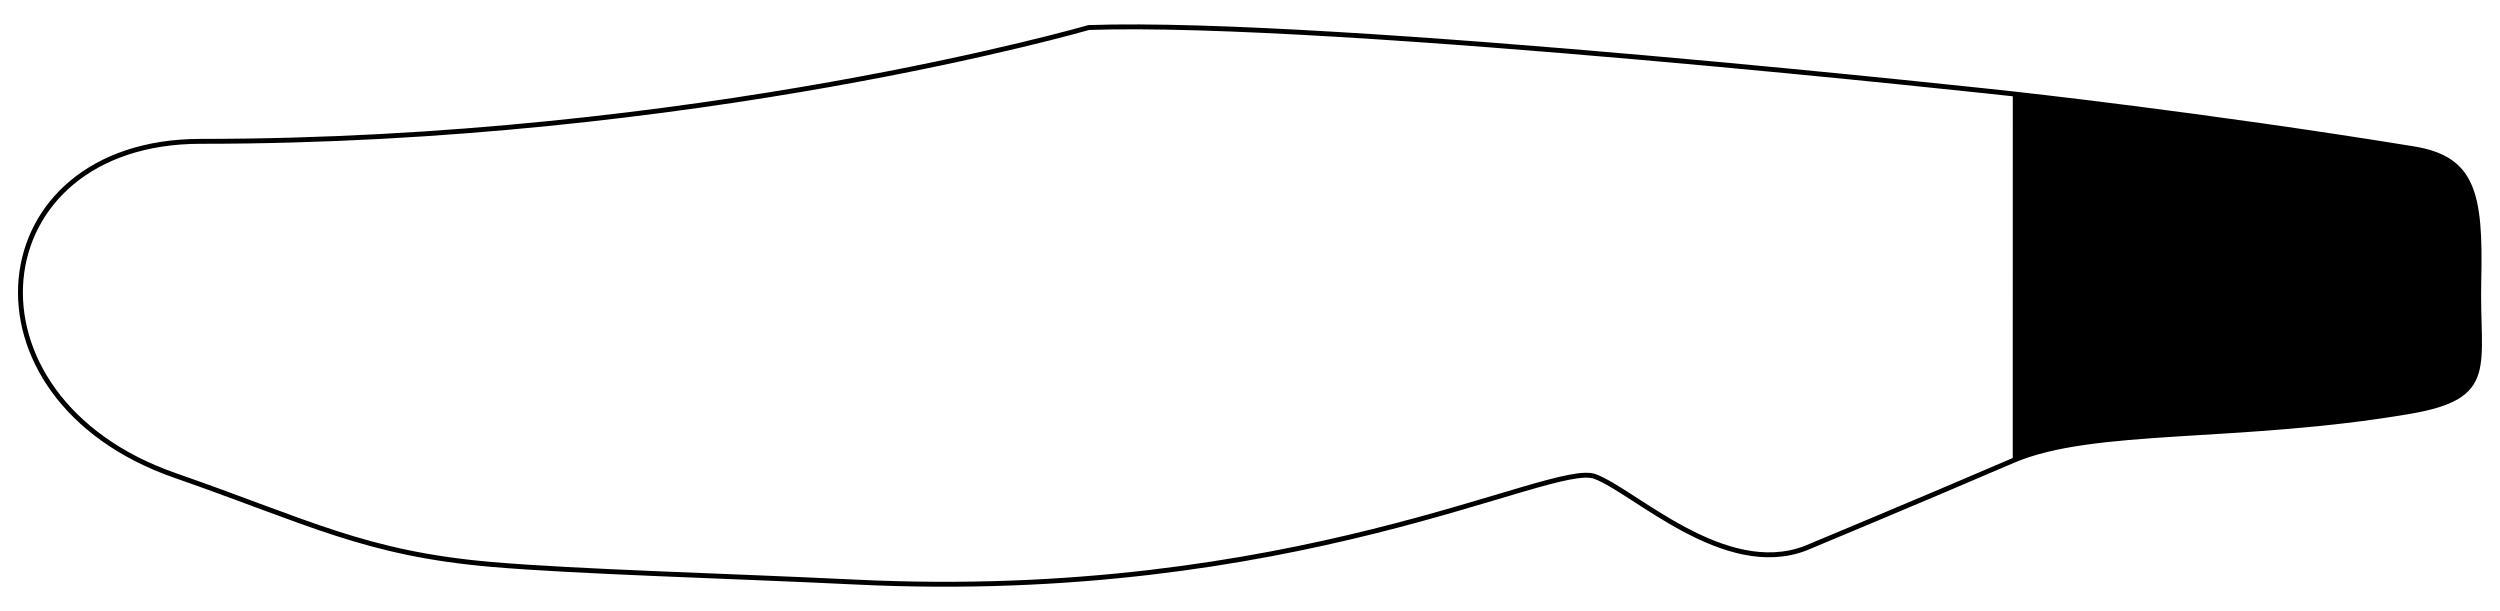 <?xml version="1.0" encoding="utf-8"?>
<!-- Generator: Adobe Illustrator 16.0.0, SVG Export Plug-In . SVG Version: 6.00 Build 0)  -->
<!DOCTYPE svg PUBLIC "-//W3C//DTD SVG 1.1//EN" "http://www.w3.org/Graphics/SVG/1.1/DTD/svg11.dtd">
<svg version="1.1" id="Layer_2" xmlns="http://www.w3.org/2000/svg" xmlns:xlink="http://www.w3.org/1999/xlink" x="0px" y="0px"
	 width="255.12px" height="62.36px" viewBox="0 0 255.12 62.36" enable-background="new 0 0 255.12 62.36" xml:space="preserve">
<path fill="none" stroke="#000000" stroke-width="0.5" stroke-miterlimit="10" d="M50.188,57.602
	c8.822,0.758,24.268,1.17,37.121,1.797c44.748,2.182,71.051-12.391,75.443-10.779c3.969,1.457,13.211,10.504,21.49,7.326
	c0,0,12.408-5.164,21.154-8.936c8.212-3.539,23.023-2.039,40.49-5.02c8.95-1.527,6.861-4.57,7.072-13.425
	c0.214-8.949-0.645-12.404-6.681-13.385c-21.516-3.497-40.876-5.605-40.876-5.605s-69.406-7.624-94.297-6.767
	c0,0-40.109,11.615-90.615,11.615c-22.62,0-25.412,26.153-2.639,34.092C31.531,53.285,37.296,56.494,50.188,57.602z"/>
<path d="M205.396,47.01c8.212-3.539,23.023-2.039,40.49-5.02c8.95-1.527,6.861-4.57,7.072-13.425
	c0.214-8.949-0.645-12.404-6.681-13.385c-21.516-3.497-40.876-5.605-40.876-5.605L205.396,47.01z"/>
</svg>

